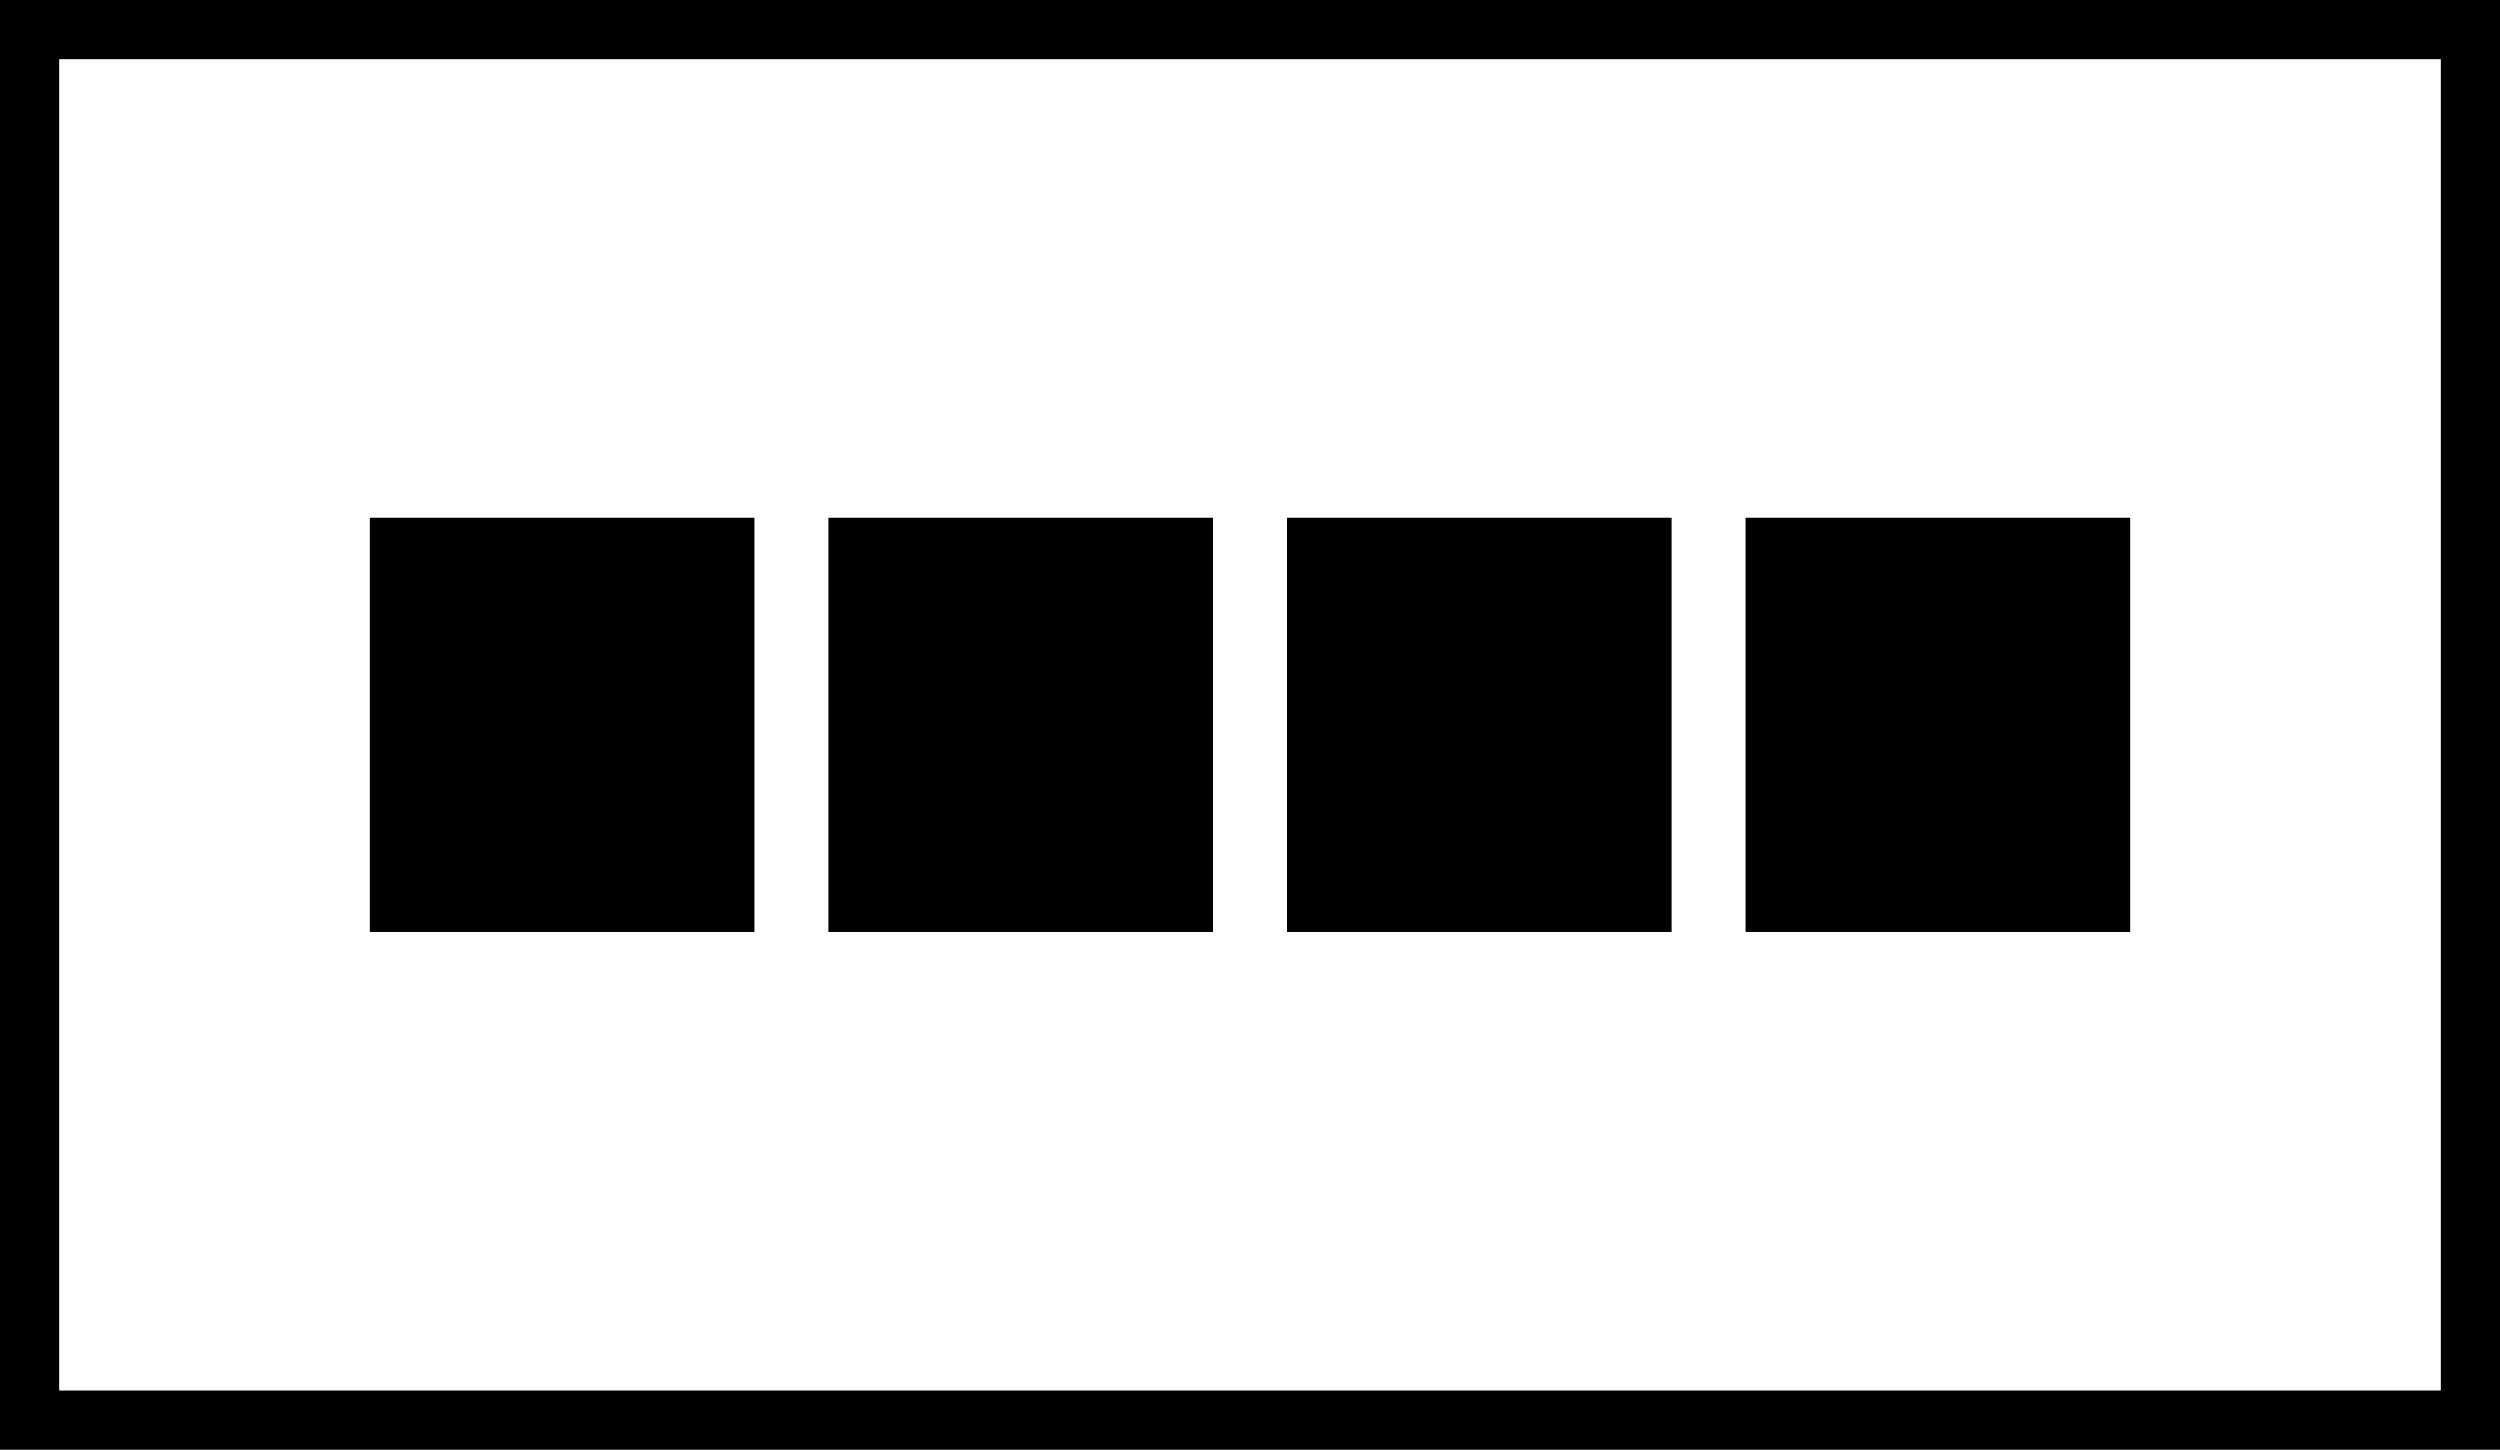 <svg xmlns="http://www.w3.org/2000/svg" width="169" height="98" viewBox="0 0 169 98">
  <path d="M165 94V4H4v90h161m4 4H0V0h169v98z"/>
  <path d="M25 35h26v28H25zM56 35h26v28H56zM87 35h26v28H87zM118 35h26v28h-26z" fill="currentColor"/>
</svg>
